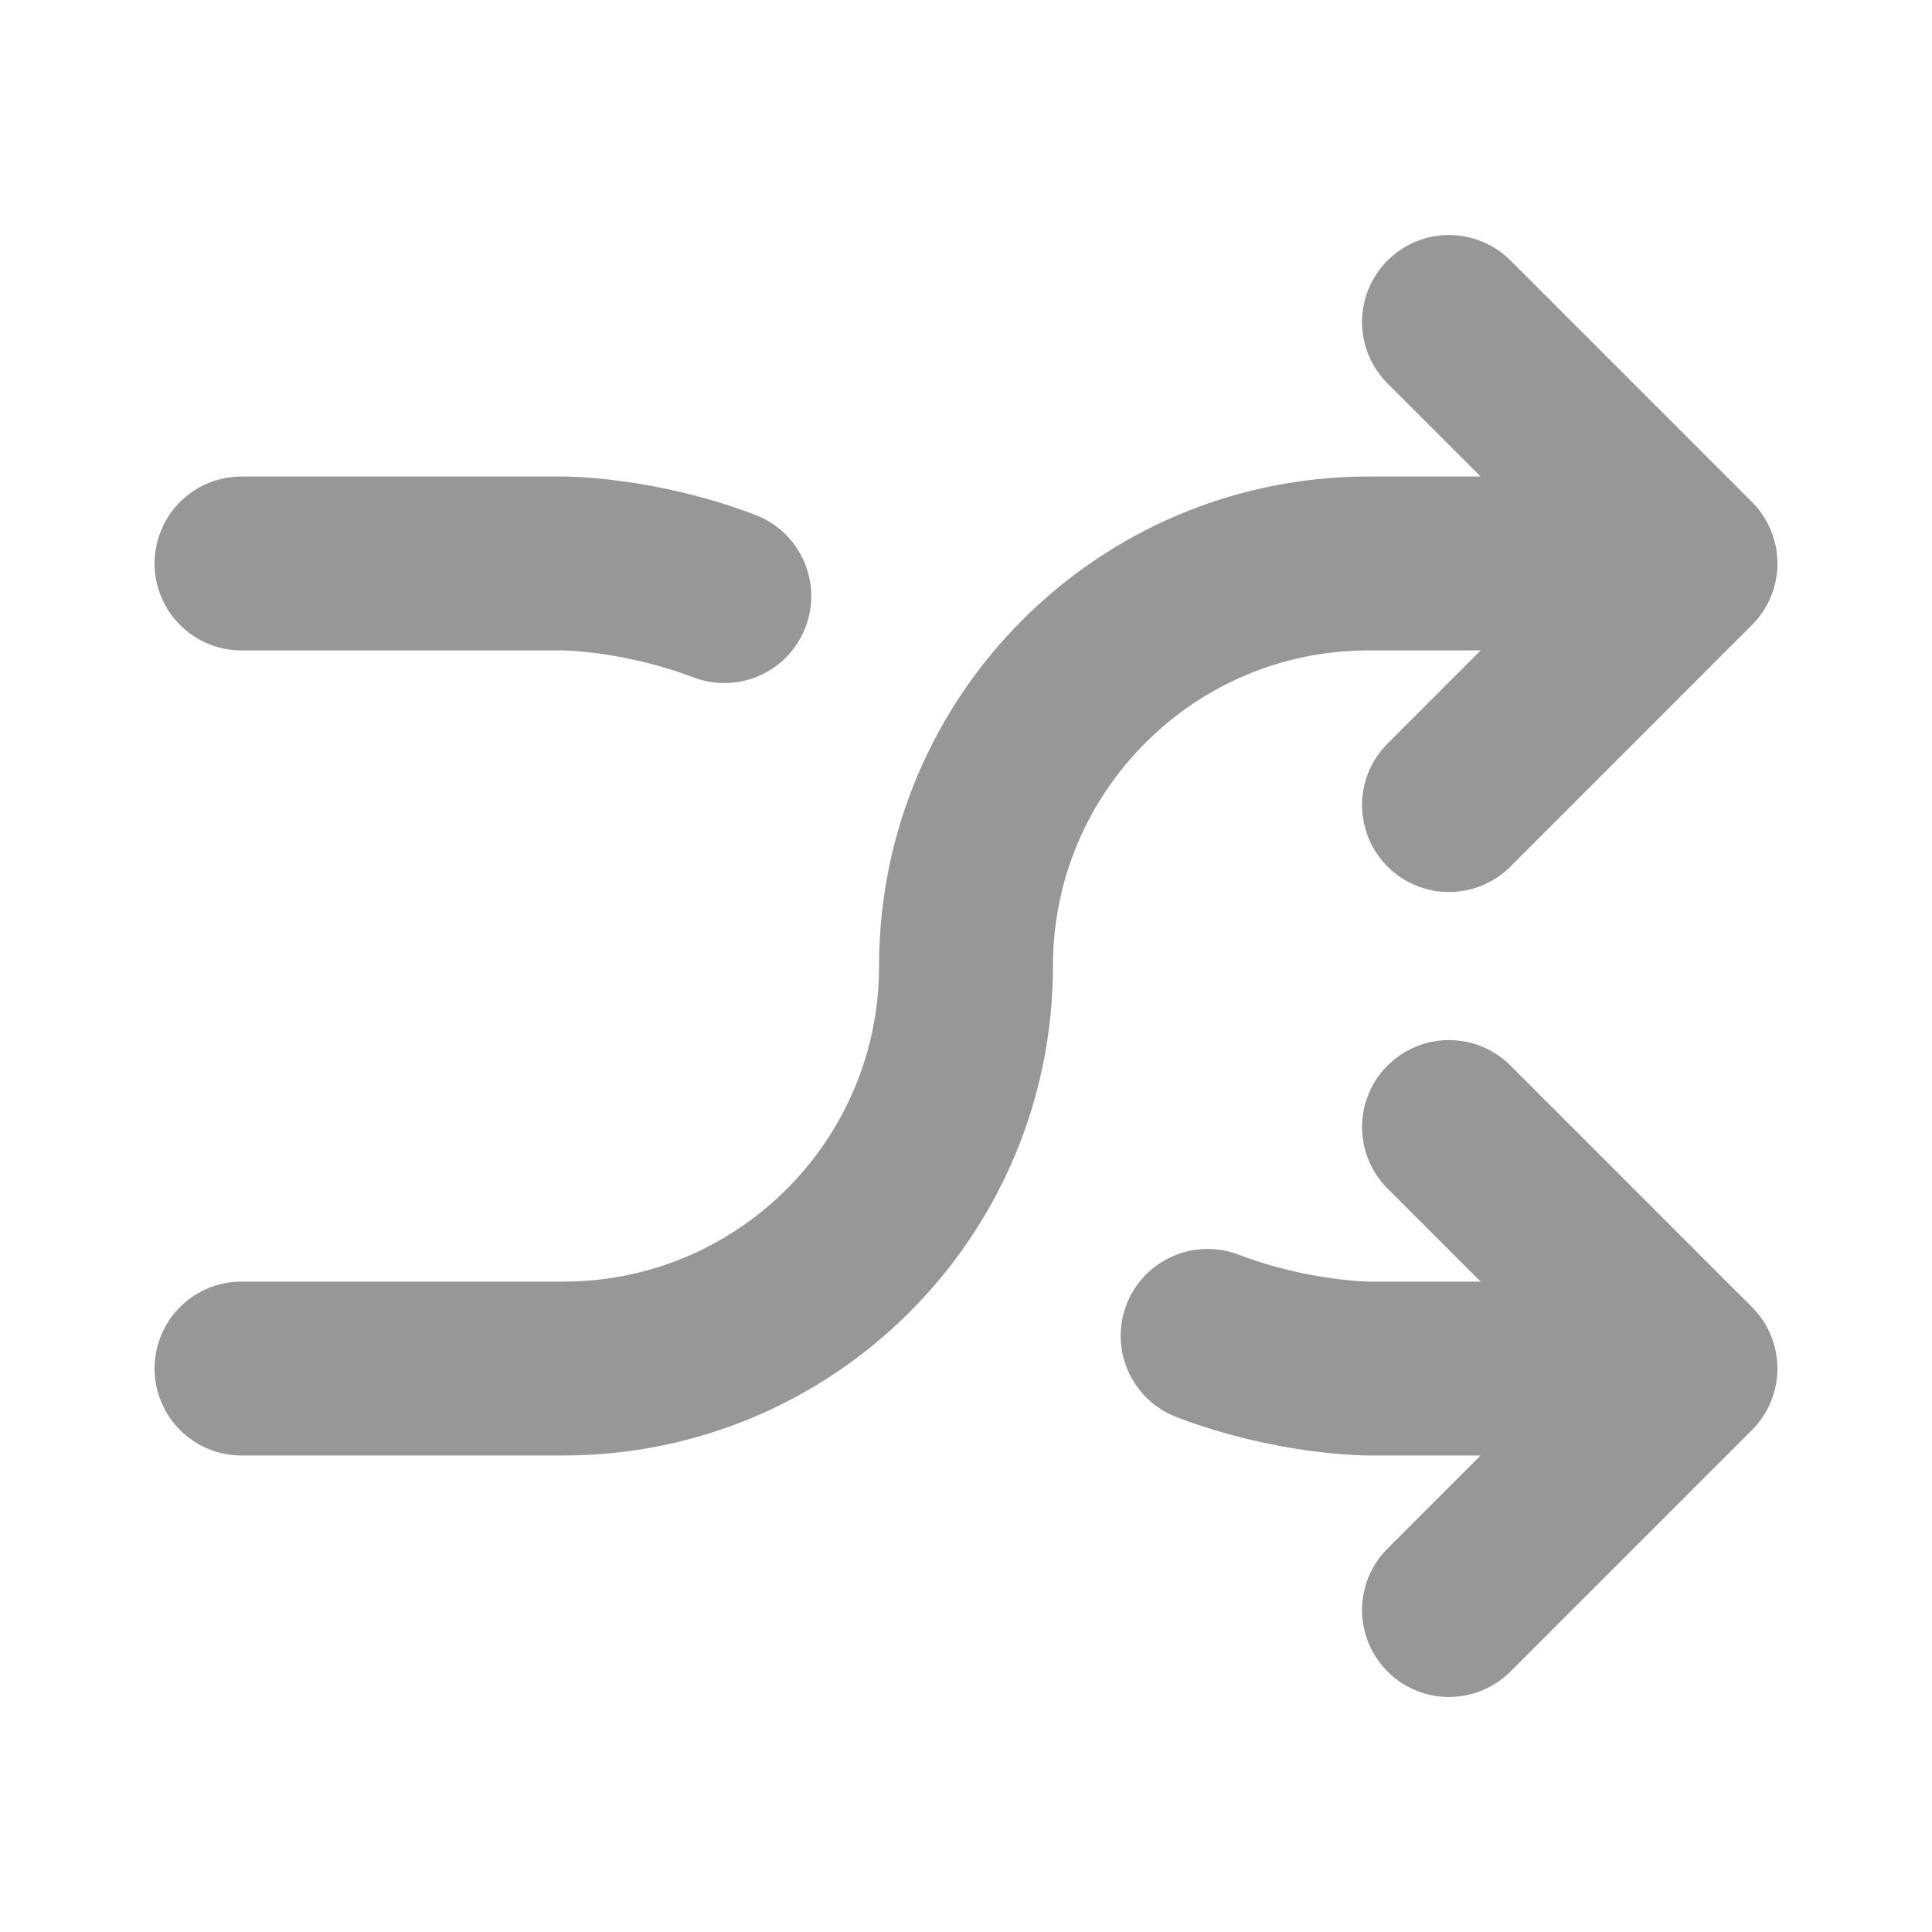 <svg width="20" height="20" viewBox="0 0 20 20" fill="none" xmlns="http://www.w3.org/2000/svg">
<g id="shuffle">
<path id="Icon" d="M2.5 14.167H5.833C8.135 14.167 10 12.301 10 10C10 7.699 11.866 5.833 14.167 5.833H17.5M17.5 5.833L15 3.333M17.5 5.833L15 8.334M2.5 5.833H5.833C5.833 5.833 6.613 5.833 7.498 6.171M17.5 14.167H14.167C14.167 14.167 13.386 14.167 12.501 13.829M17.5 14.167L15 11.667M17.5 14.167L15 16.667" stroke="#979797" stroke-width="1.8" stroke-linecap="round" stroke-linejoin="round"/>
</g>
</svg>
